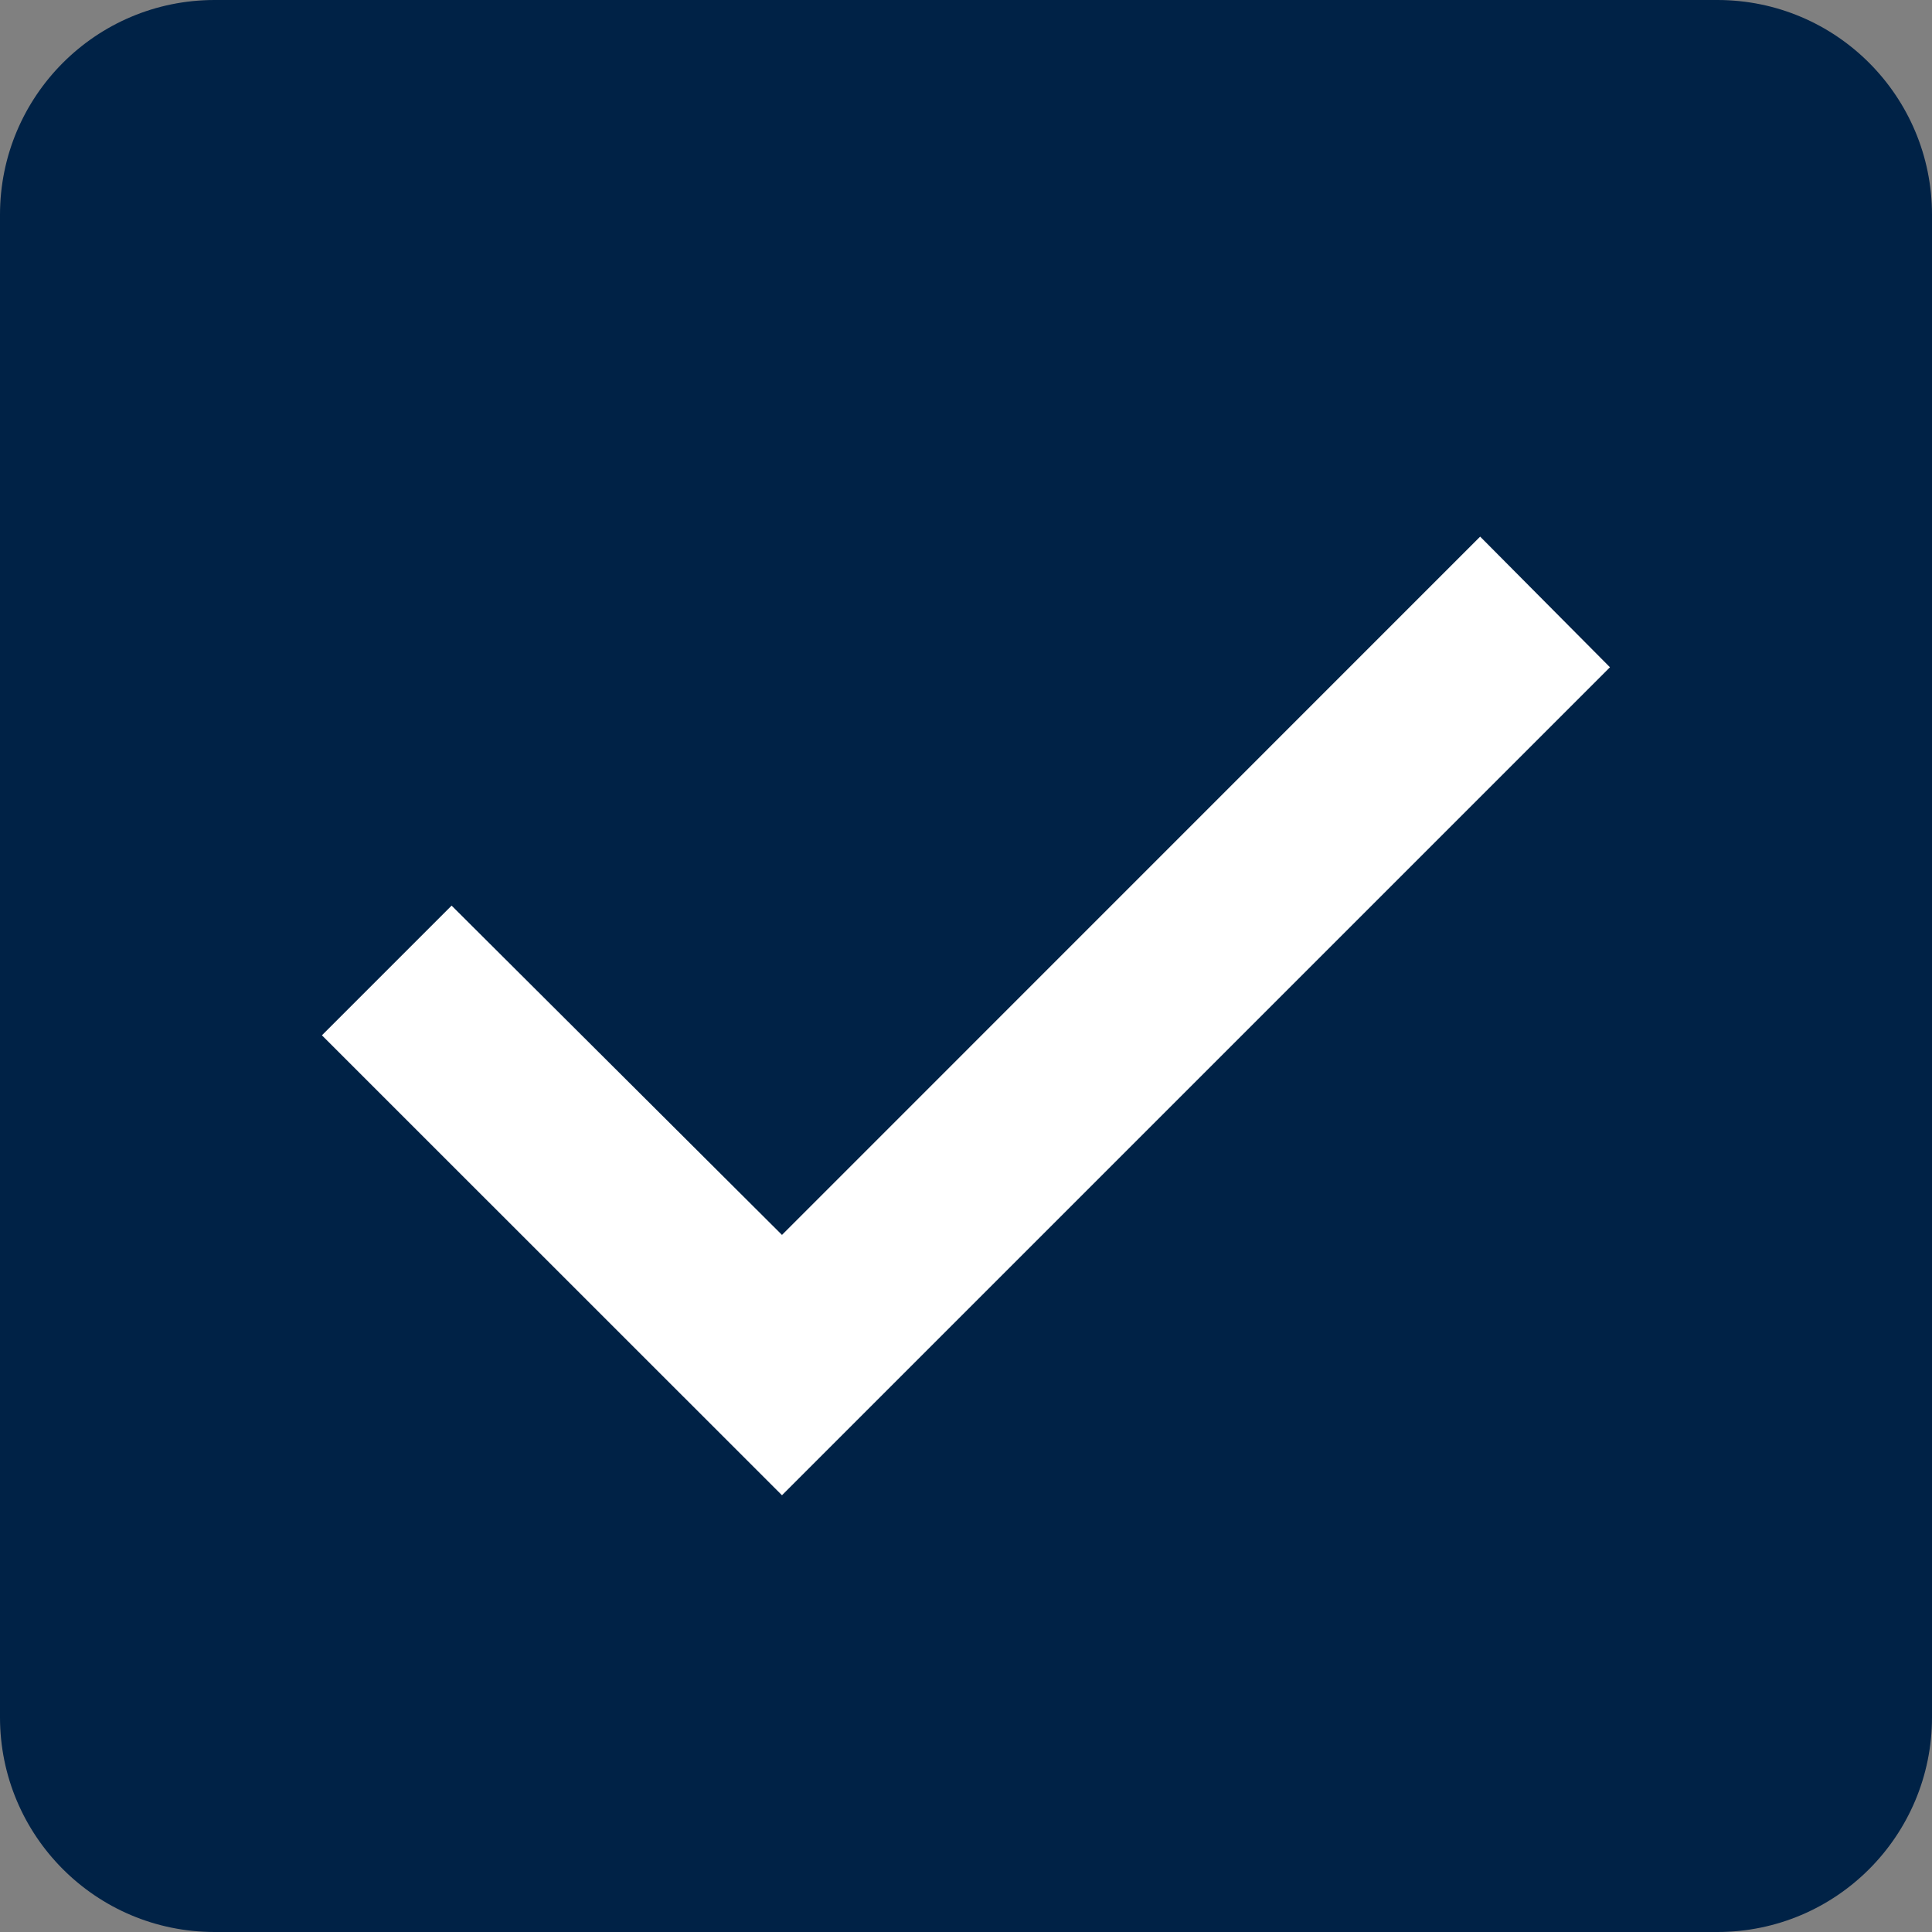 <svg width="16" height="16" viewBox="0 0 16 16" fill="none" xmlns="http://www.w3.org/2000/svg">
<rect x="0" y="0" width="16" height="16" fill="#808080" stroke="none"/>
<path d="M14.222 0H1.778C0.791 0 0 0.8 0 1.778V14.222C0 15.2 0.791 16 1.778 16H14.222C15.209 16 16 15.2 16 14.222V1.778C16 0.8 15.209 0 14.222 0Z" fill="#002246"/>
<path d="M6.476 12.383L2.666 8.574L3.74 7.5L6.476 10.227L12.258 4.444L13.333 5.526L6.476 12.383Z" fill="white"/>
</svg>
